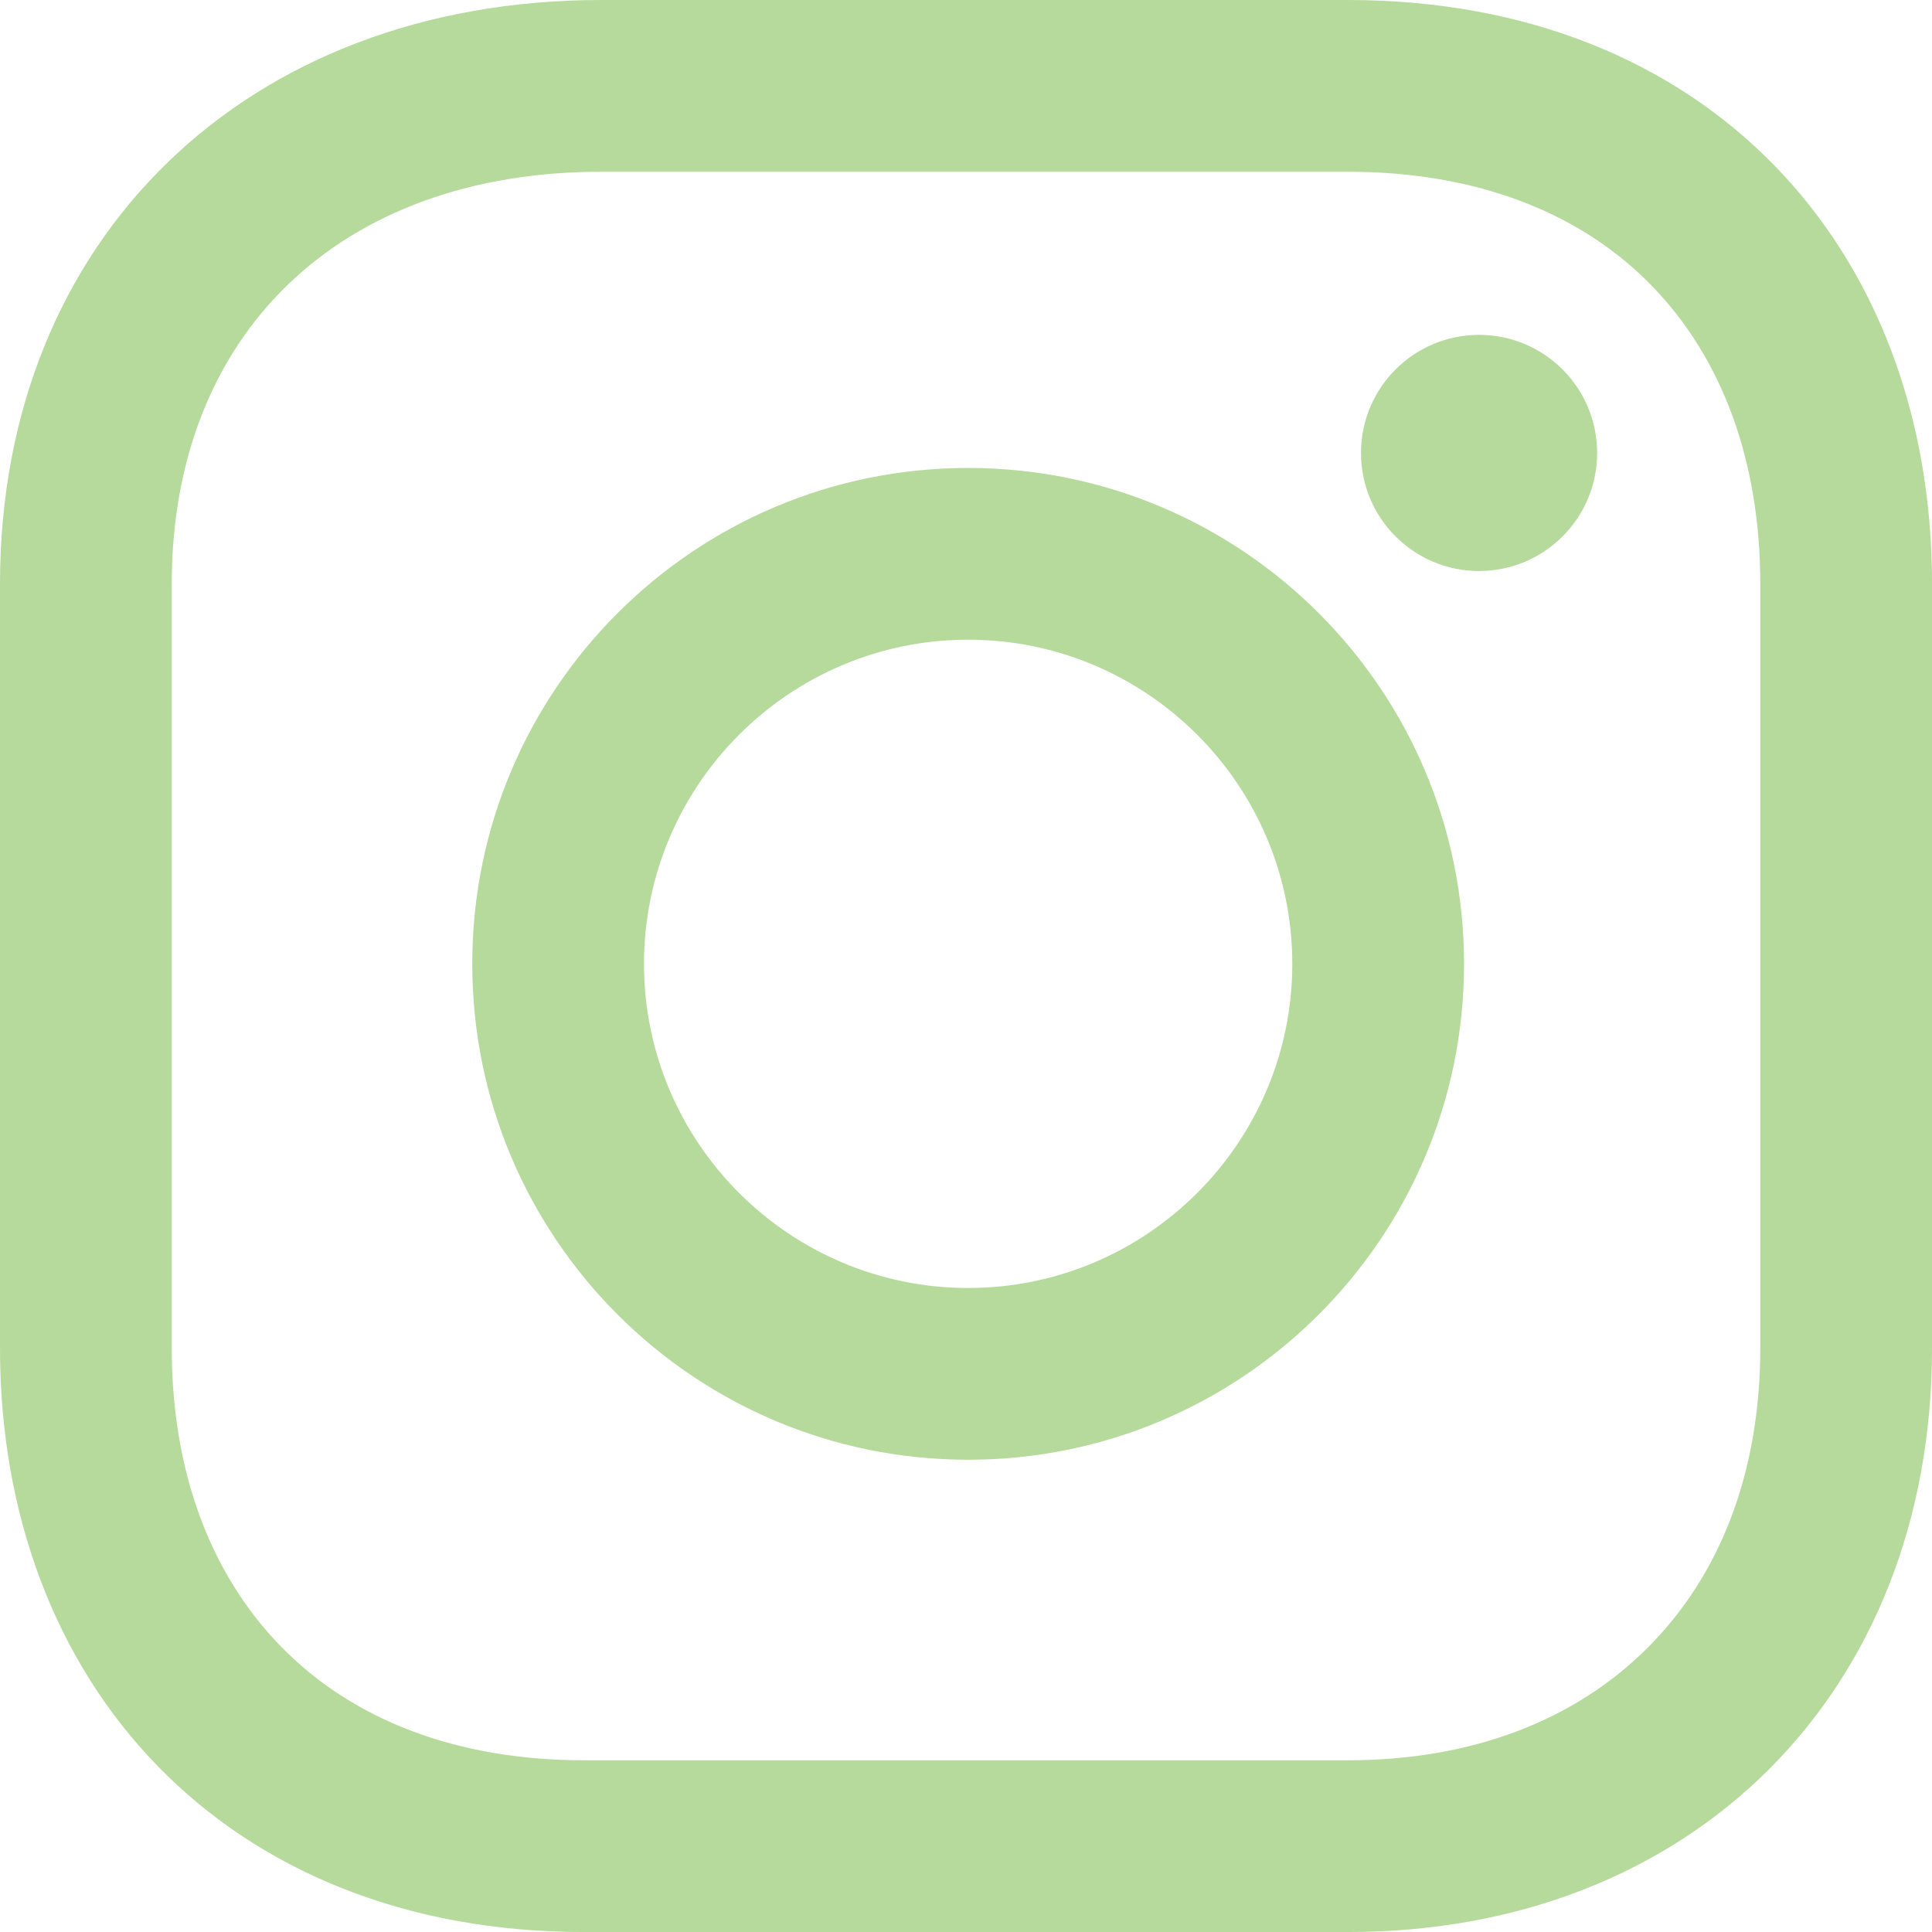 <svg enable-background="new 0 0 70.508 70.508" height="70.508" viewBox="0 0 70.508 70.508" width="70.508" xmlns="http://www.w3.org/2000/svg"><g fill="#b5da9c"><path d="m49.198 6.268c4.595 0 8.422 1.433 11.066 4.143 2.602 2.665 3.977 6.435 3.977 10.899v27.889c0 4.47-1.423 8.253-4.115 10.939-2.688 2.685-6.468 4.103-10.928 4.103h-27.887c-4.587 0-8.413-1.438-11.063-4.158-2.604-2.673-3.98-6.437-3.98-10.884v-27.889c0-9.138 6.151-15.042 15.67-15.042zm0-6.268h-27.26c-12.902 0-21.938 8.67-21.938 21.31v27.889c0 12.274 8.253 21.31 21.311 21.31h27.888c12.535 0 21.31-8.722 21.31-21.31v-27.889c-.001-12.327-8.253-21.31-21.311-21.31z"/><path d="m35.333 23.346c6.522 0 11.829 5.307 11.829 11.83 0 6.522-5.307 11.829-11.829 11.829-6.523 0-11.83-5.307-11.83-11.829 0-6.524 5.307-11.83 11.83-11.83m0-6.268c-9.995 0-18.098 8.103-18.098 18.098 0 9.994 8.103 18.097 18.098 18.097 9.994 0 18.097-8.103 18.097-18.097 0-9.995-8.103-18.098-18.097-18.098z"/><circle cx="53.978" cy="16.53" r="4.309"/></g></svg>